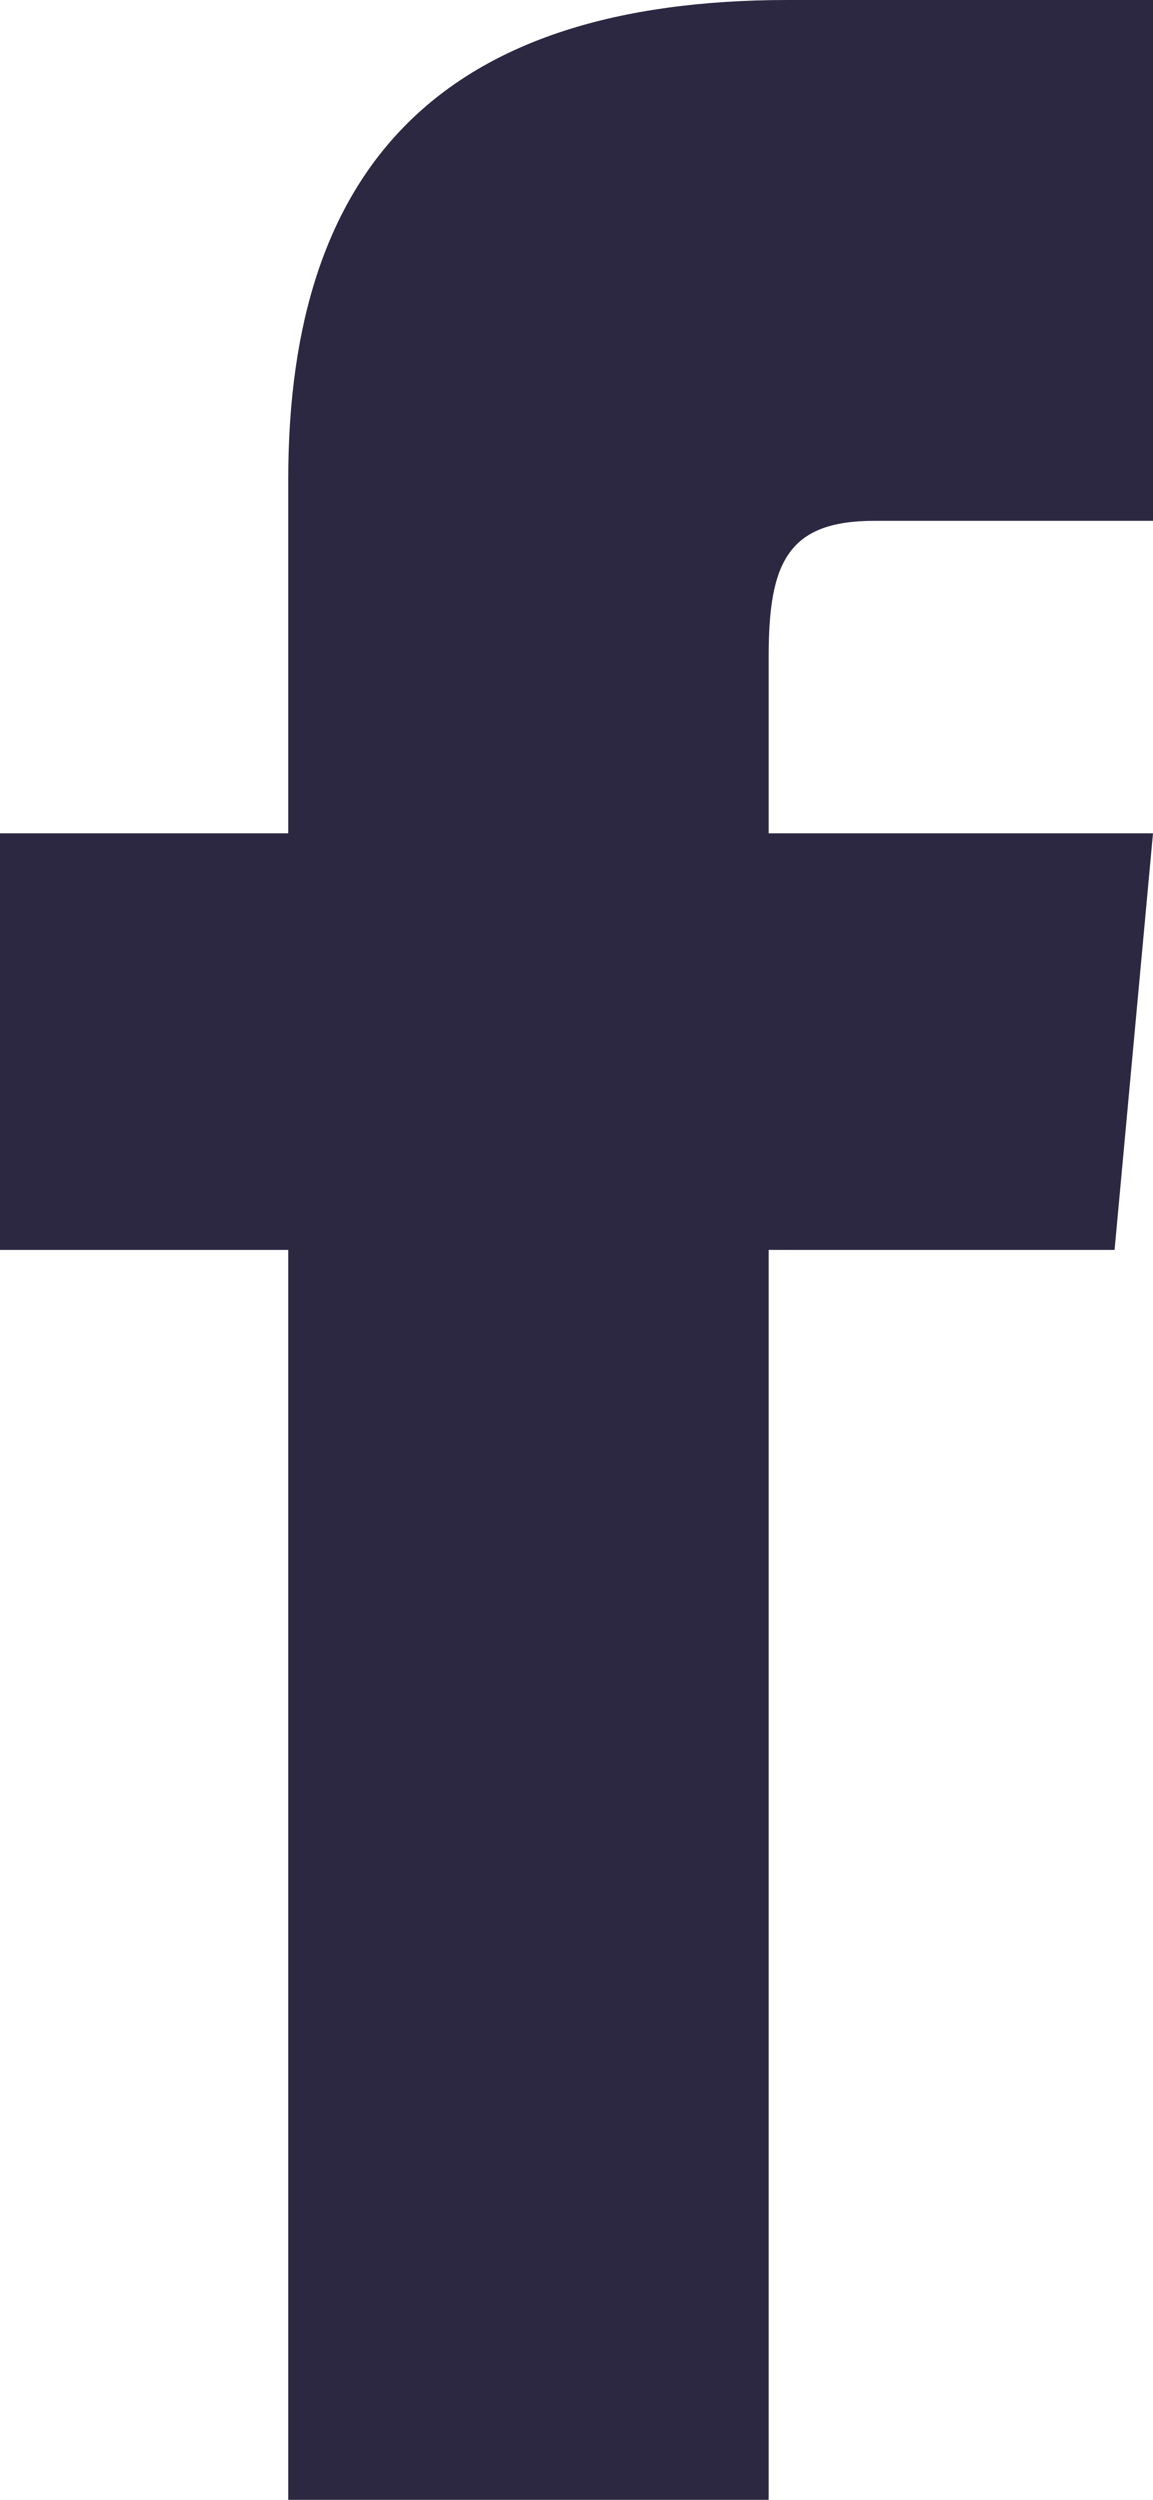 <svg width="12" height="26" viewBox="0 0 12 26" fill="none" xmlns="http://www.w3.org/2000/svg">
<path d="M3 8.667H0V13H3V26H8V13H11.6L12 8.667H8V6.825C8 5.85 8.2 5.417 9.1 5.417H12V0H8.2C4.6 0 3 1.733 3 4.983V8.667Z" fill="#2C2842"/>
</svg>
